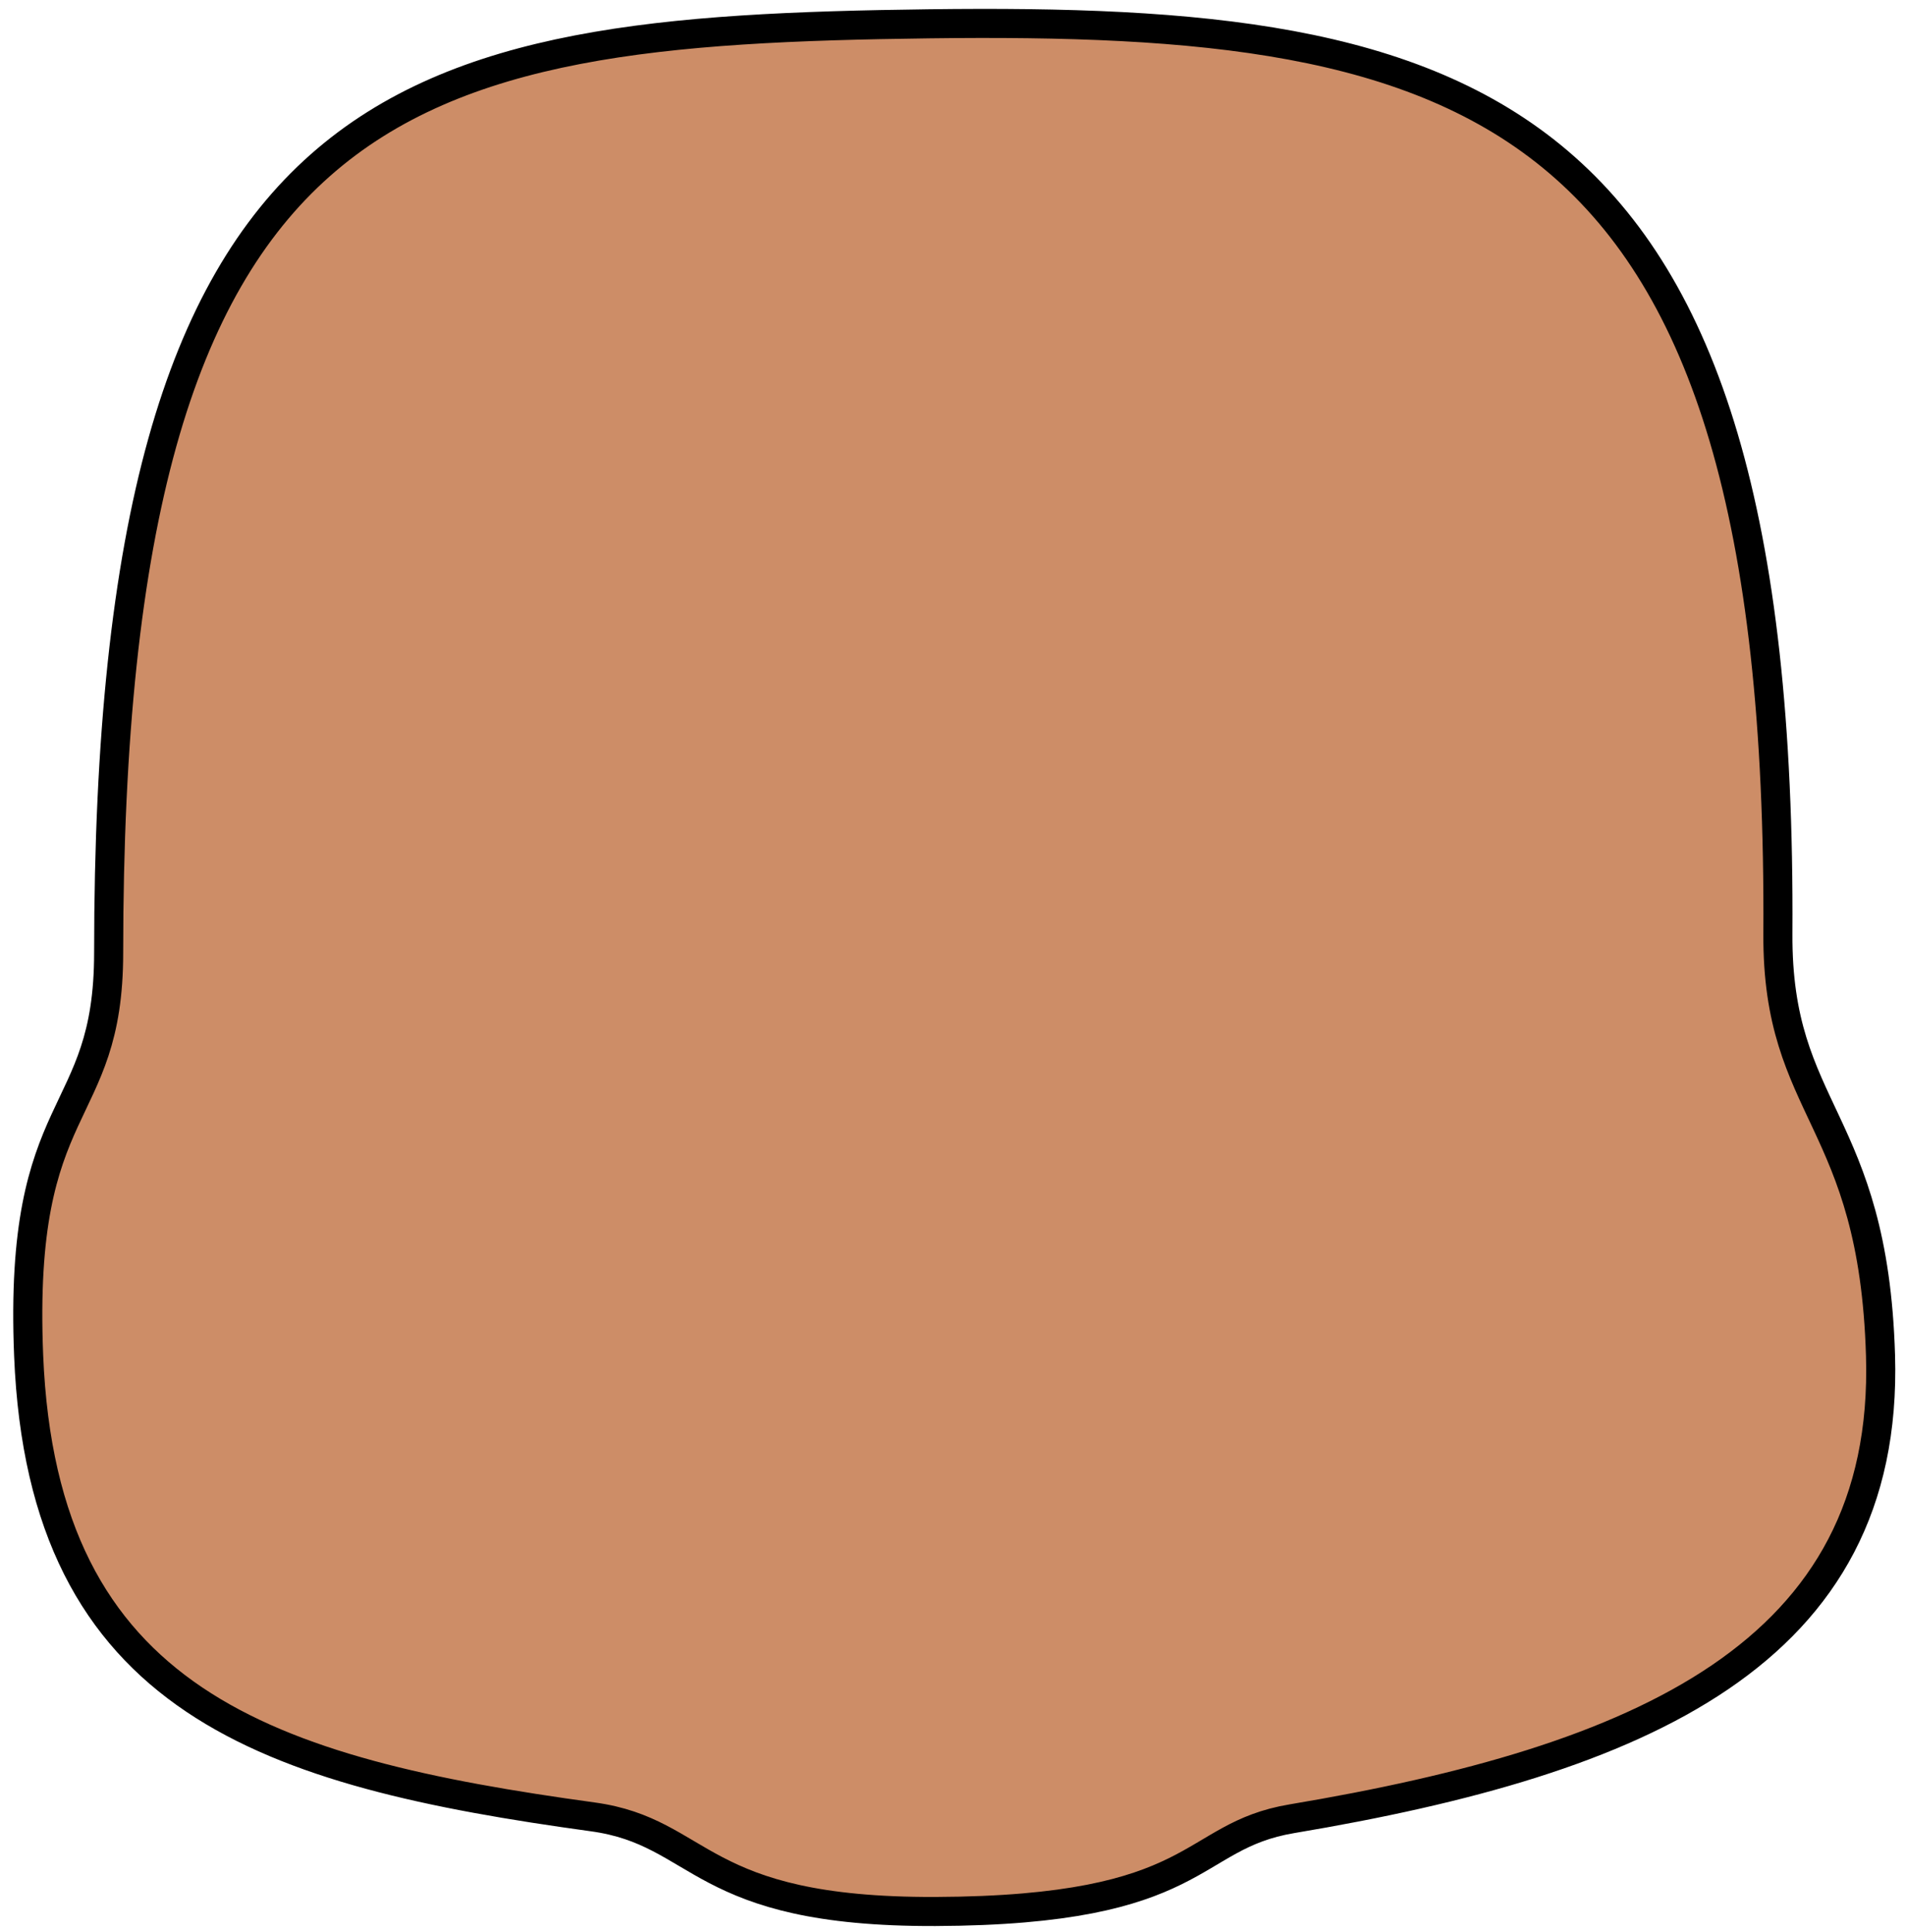 <?xml version="1.0" encoding="UTF-8"?>
<svg width="142px" height="144px" viewBox="0 0 142 144" version="1.1" xmlns="http://www.w3.org/2000/svg" xmlns:xlink="http://www.w3.org/1999/xlink">
    <!-- Generator: Sketch 56.3 (81716) - https://sketch.com -->
    <title>path11485</title>
    <desc>Created with Sketch.</desc>
    <g id="Page-1" stroke="none" stroke-width="1" fill="none" fill-rule="evenodd">
        <g id="1526766055" transform="translate(-21630, -1498)" fill="#CD8D67" fill-rule="nonzero" stroke="#000000" stroke-width="2.167">
            <path d="M21762.526,1567.589 C21762.446,1580.943 21769.649,1581.257 21770.175,1599.028 C21770.832,1621.279 21752.248,1629.194 21726.294,1633.548 C21718.481,1634.859 21719.749,1640.384 21699.714,1640.46 C21681.902,1640.52 21682.449,1634.543 21674.19,1633.409 C21649.98,1630.082 21633.187,1624.879 21632.135,1599.03 C21631.342,1579.551 21638.099,1581.795 21638.099,1569.007 C21638.099,1504.333 21659.76,1500.274 21699.254,1499.774 C21739.67,1499.261 21762.895,1505.185 21762.526,1567.589 L21762.526,1567.589 Z" id="path11485"></path>
        </g>
    </g>
</svg>